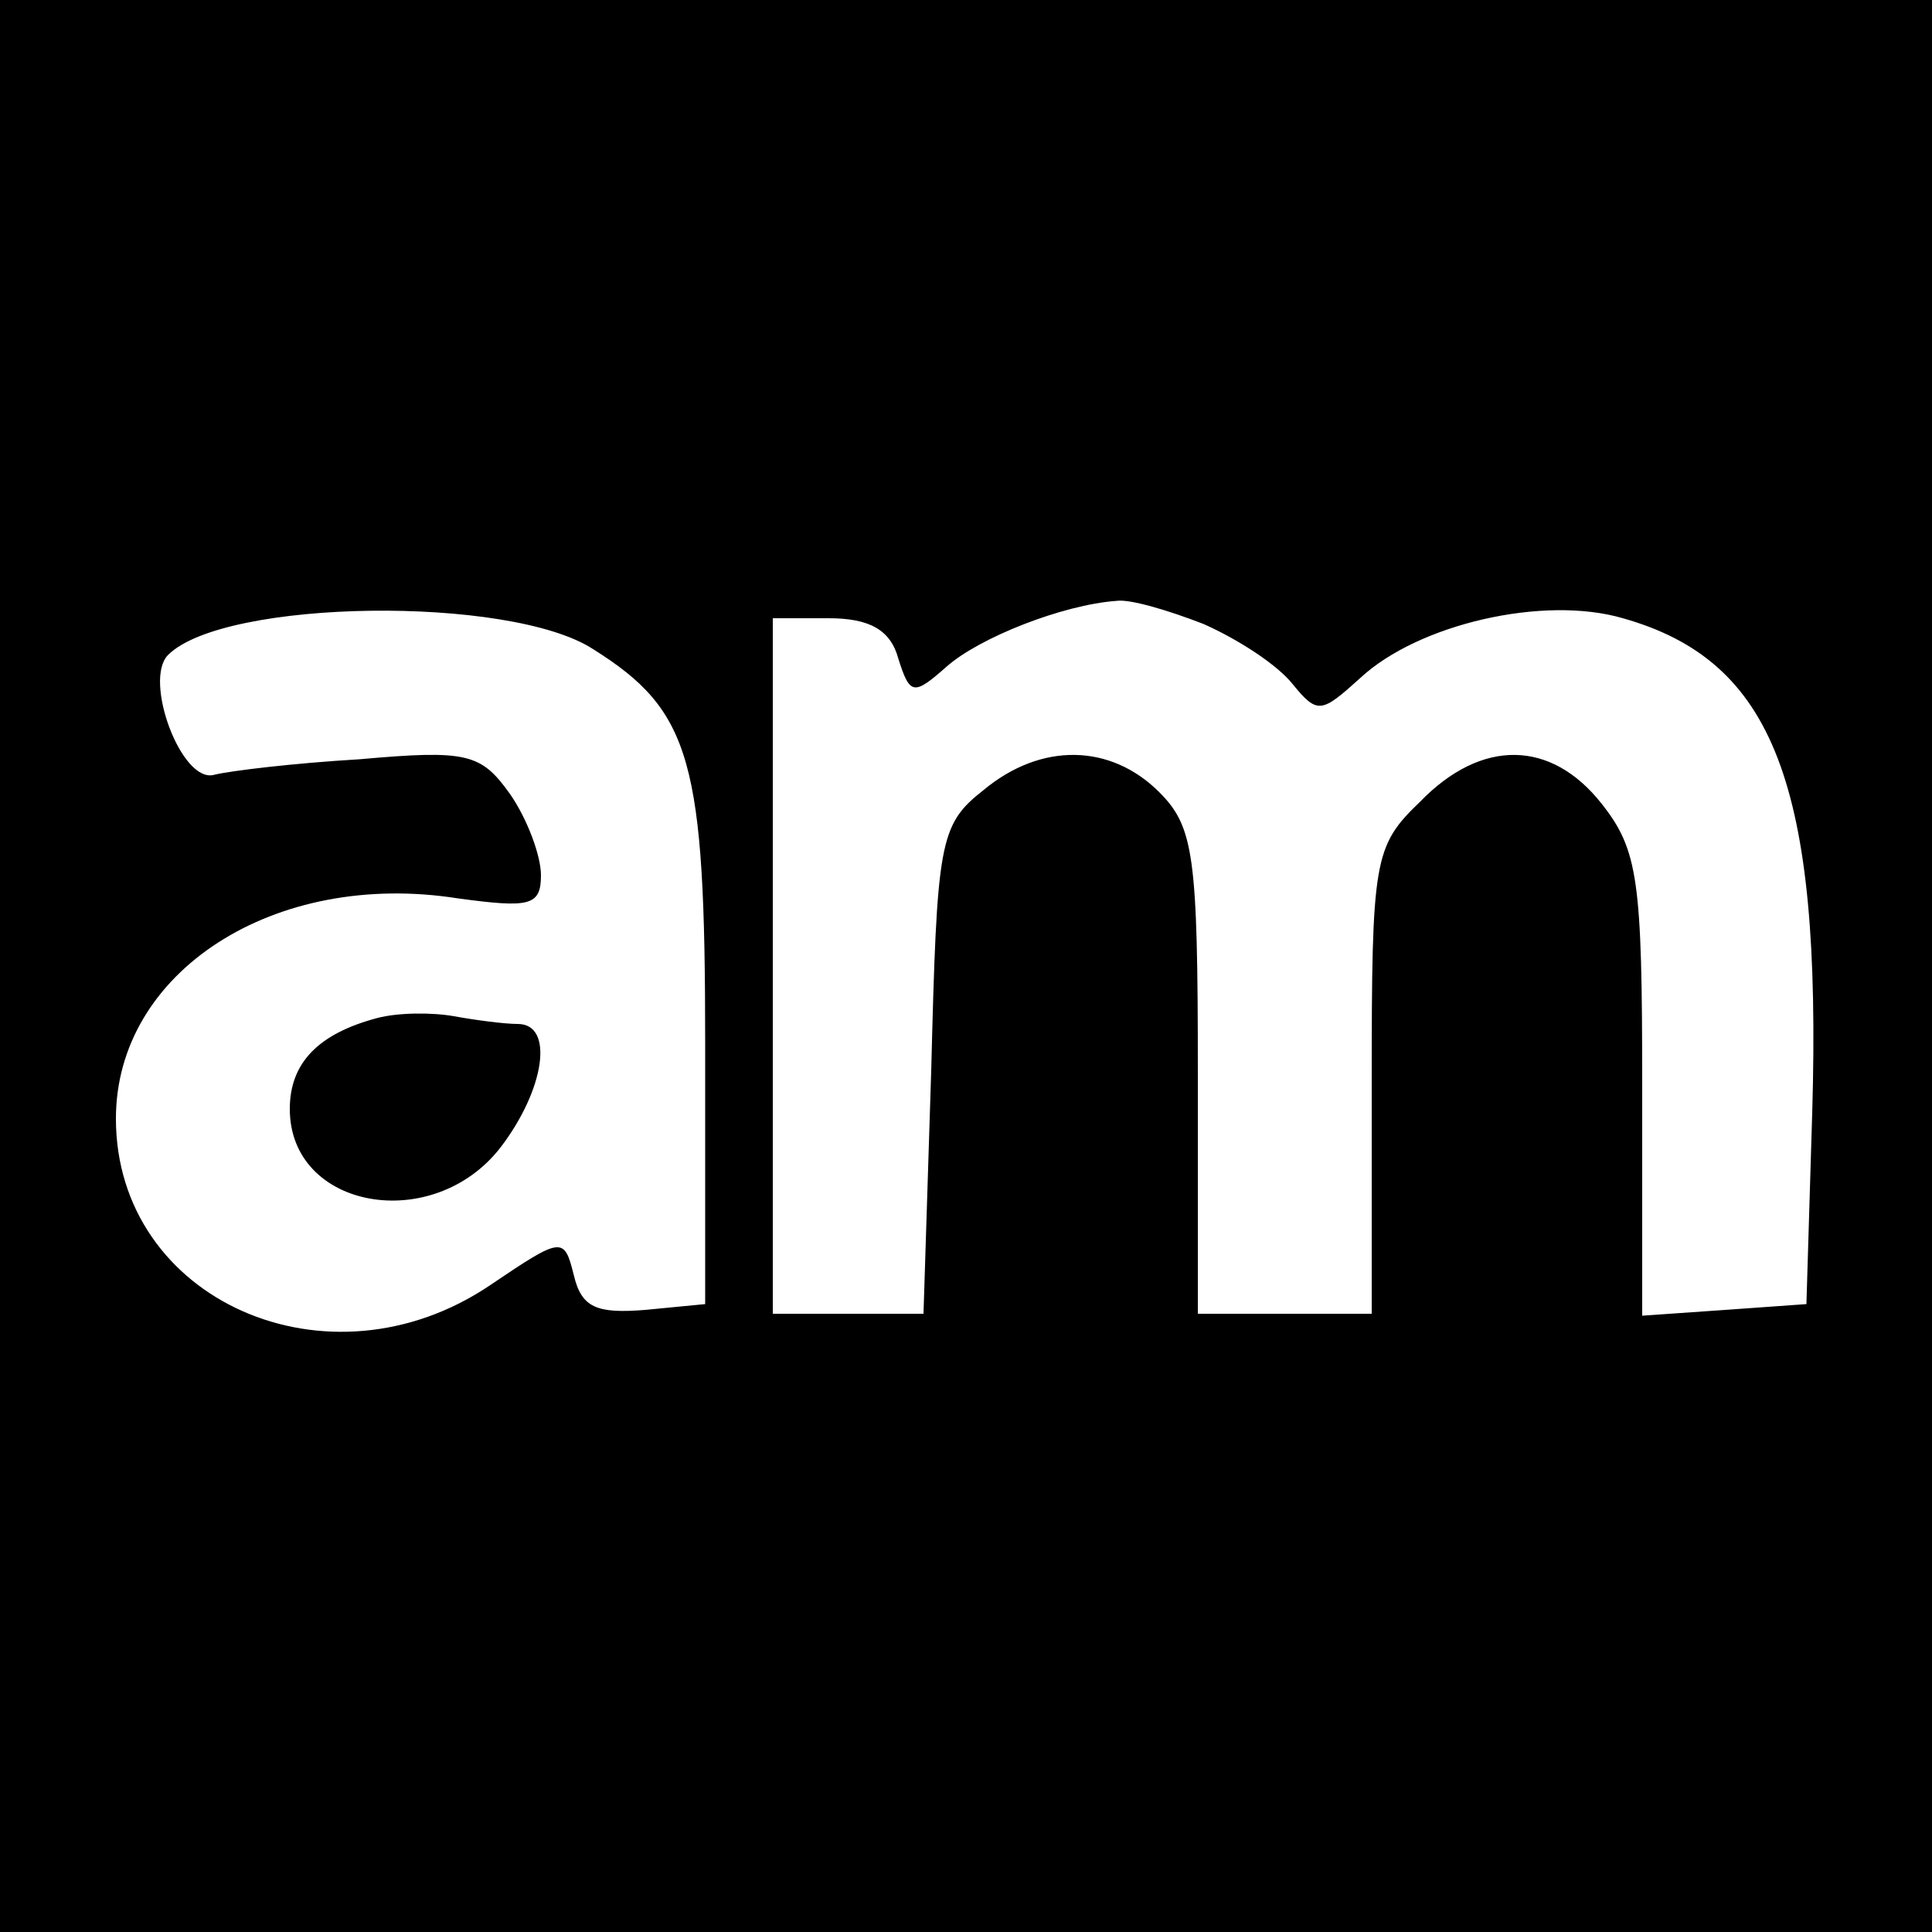 <svg version="1.0" xmlns="http://www.w3.org/2000/svg" width="133.333" height="133.333" viewBox="0 0 100 100"><path d="M0 50v50h100V0H0v50zm30.7-16.4c5.1 3.2 5.8 5.8 5.8 20.4v13.5l-3.1.3c-2.5.2-3.3-.1-3.7-1.8-.5-2-.6-2-4.3.5C17 72.2 6 67.3 6 57.9c0-7.6 8.2-12.9 17.7-11.4 3.7.5 4.3.4 4.3-1.2 0-1-.7-2.9-1.6-4.2-1.5-2.1-2.2-2.3-7.8-1.8-3.4.2-6.7.6-7.5.8-1.7.5-3.7-4.9-2.4-6.2 2.9-2.9 17.7-3.1 22-.3zm31.6-1.3c1.8.8 3.8 2.1 4.6 3.1 1.3 1.6 1.5 1.5 3.5-.3 3-2.8 9.5-4.3 13.6-3.1 7.8 2.2 10.3 8.6 9.8 25.6l-.3 9.9-4.2.3-4.3.3V56.2c0-10.6-.2-12.2-2.1-14.6-2.6-3.3-6.2-3.4-9.4-.1-2.4 2.3-2.5 3-2.5 14.5v12h-9V55.5c0-11.2-.2-12.7-2-14.5-2.5-2.5-6.1-2.6-9.1-.1-2.3 1.8-2.4 2.7-2.7 14.5L47.8 68H40V32h2.9c2.1 0 3.2.6 3.6 2.1.6 1.9.8 1.9 2.5.4s6-3.2 8.8-3.4c.7-.1 2.7.5 4.5 1.2z"/><path d="M19.5 52.7c-3 .8-4.5 2.3-4.5 4.7 0 5.2 7.4 6.5 10.9 2 2.3-3 2.8-6.4.9-6.4-.7 0-2.2-.2-3.3-.4-1.1-.2-2.9-.2-4 .1z"/></svg>